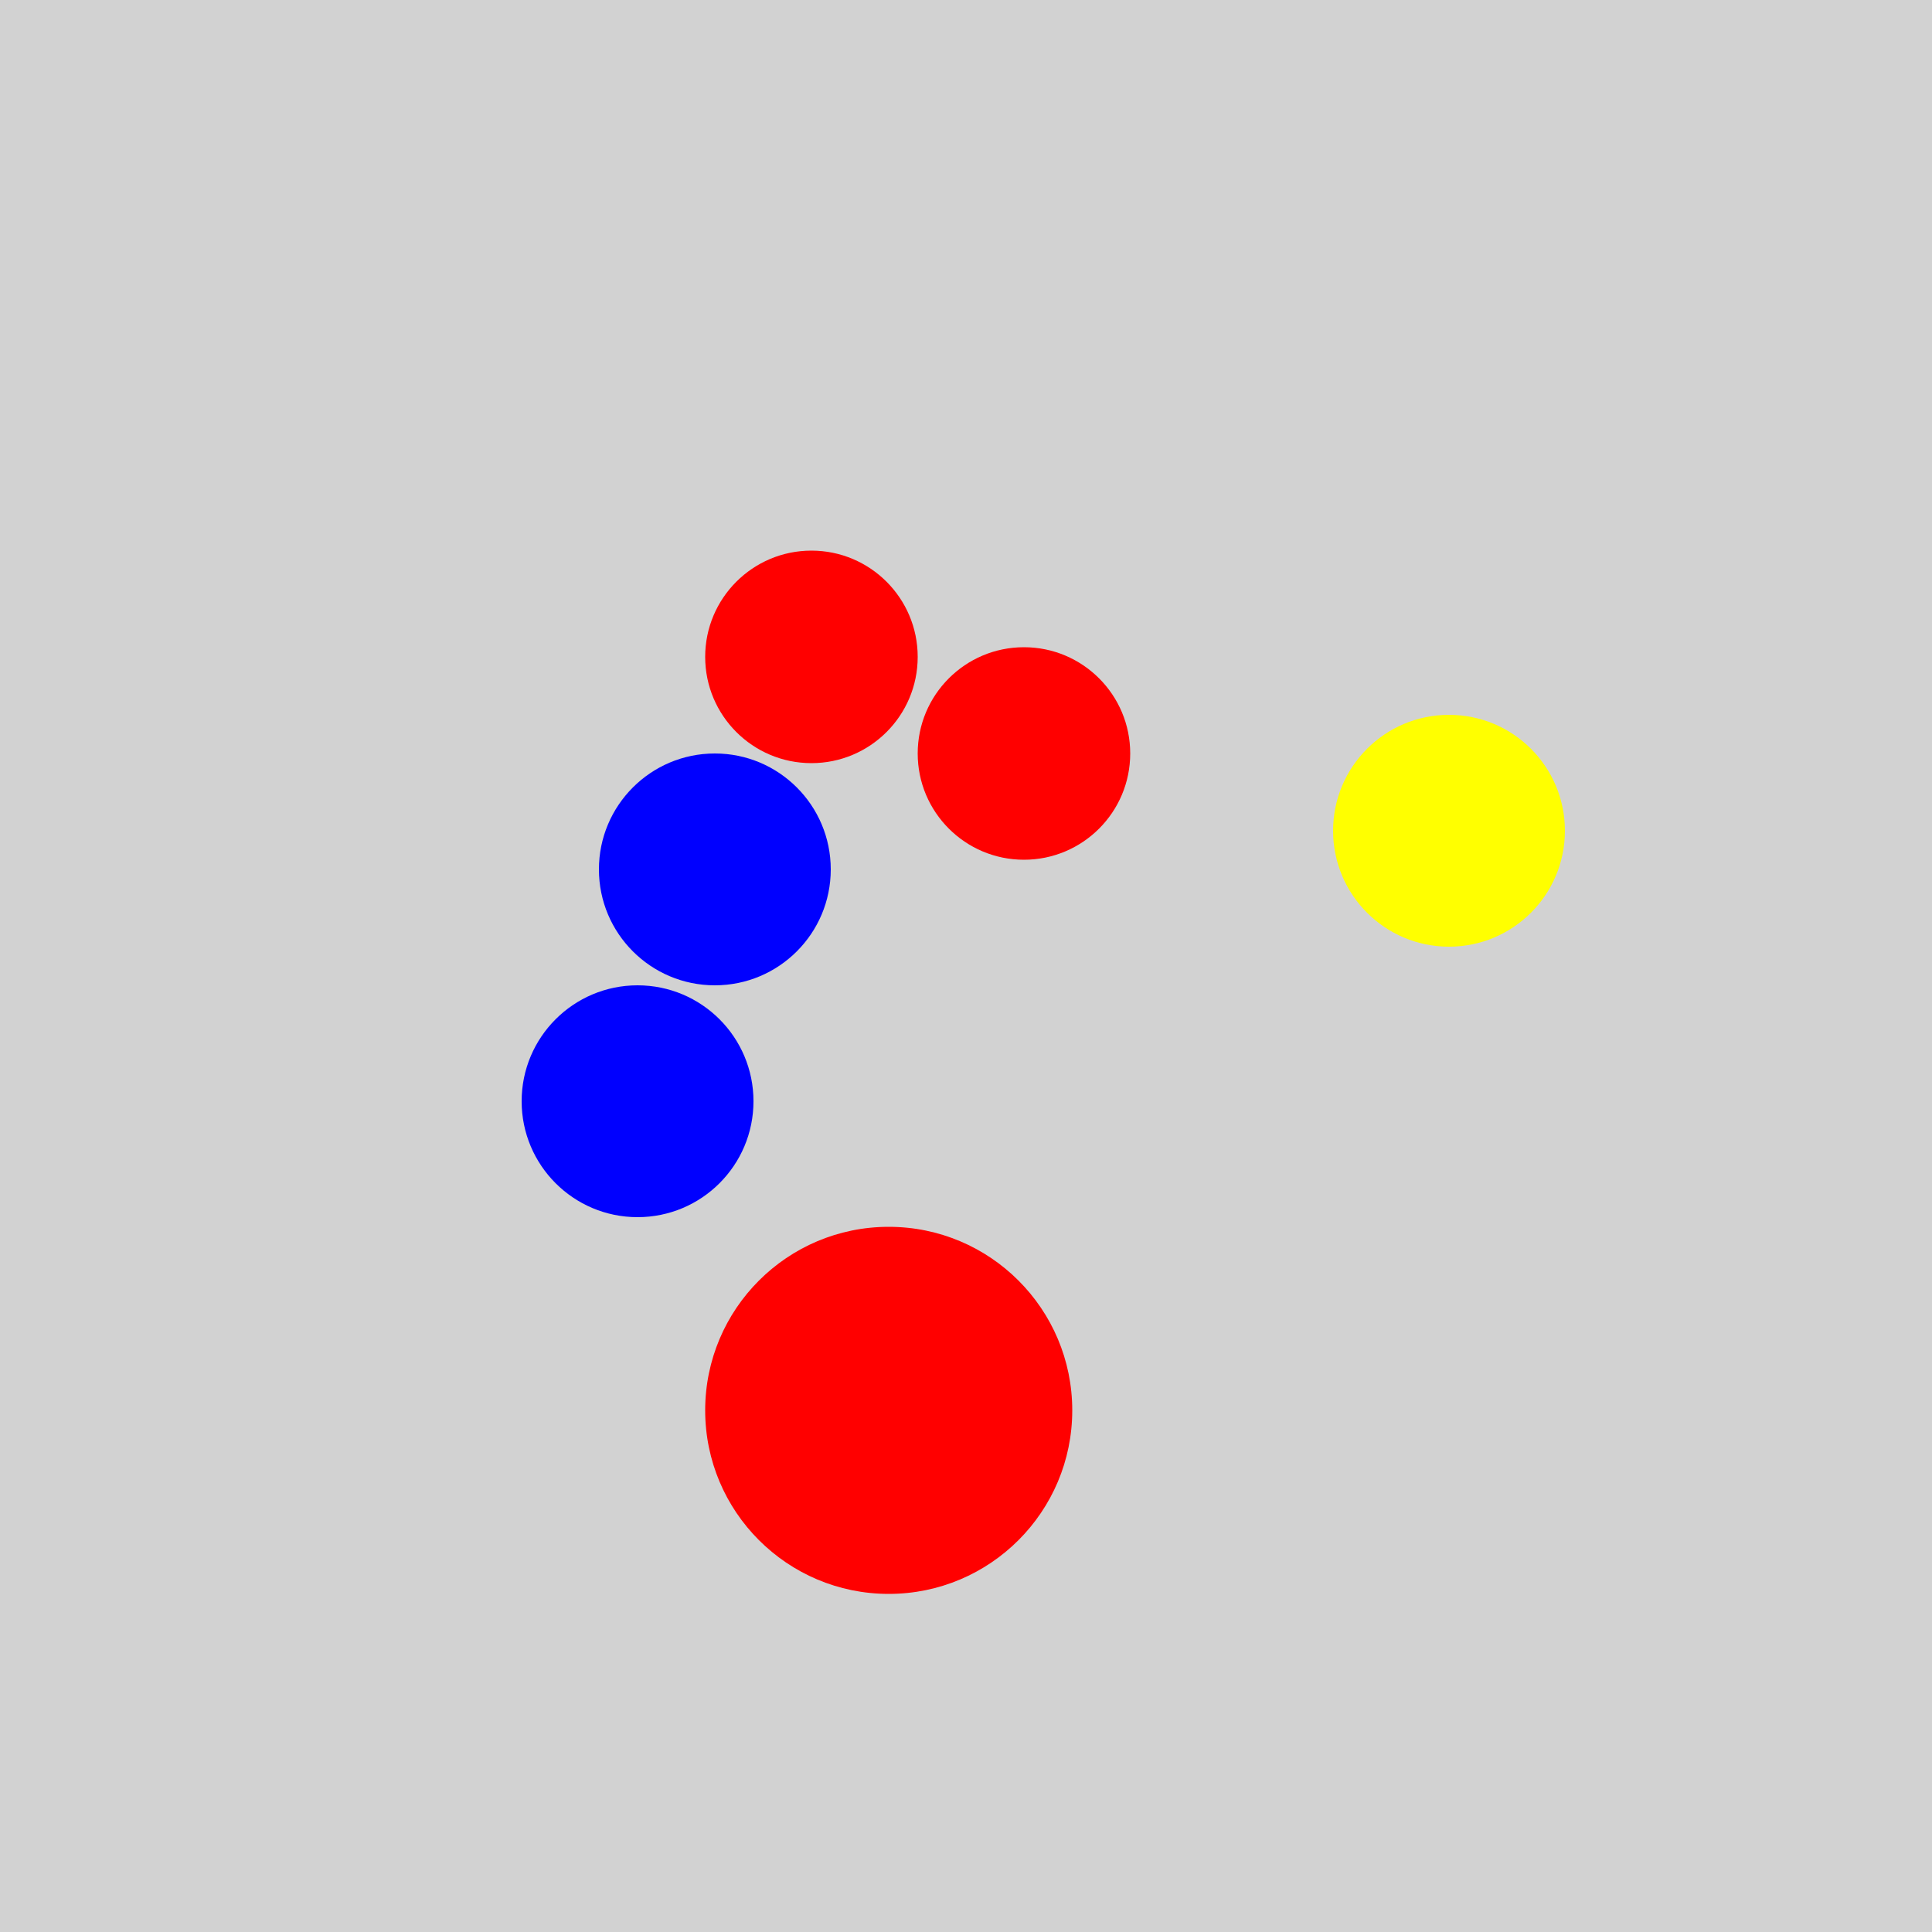 <?xml version="1.0" encoding="utf-8" ?>
<svg baseProfile="full" height="600" version="1.1" viewBox="0,0,100,100" width="600" xmlns="http://www.w3.org/2000/svg" xmlns:ev="http://www.w3.org/2001/xml-events" xmlns:xlink="http://www.w3.org/1999/xlink"><defs /><rect fill="rgb(210, 210, 210)" height="100" width="100" x="0" y="0" /><circle cx="46.0" cy="73.0" fill="rgb(255, 0, 0)" r="9.5" /><circle cx="53.0" cy="39.0" fill="rgb(255, 0, 0)" r="5.5" /><circle cx="42.0" cy="34.0" fill="rgb(255, 0, 0)" r="5.5" /><circle cx="33.0" cy="57" fill="rgb(0, 0, 255)" r="6.0" /><circle cx="37.0" cy="45.0" fill="rgb(0, 0, 255)" r="6.0" /><circle cx="75.0" cy="43.0" fill="rgb(255, 255, 0)" r="6.0" /></svg>